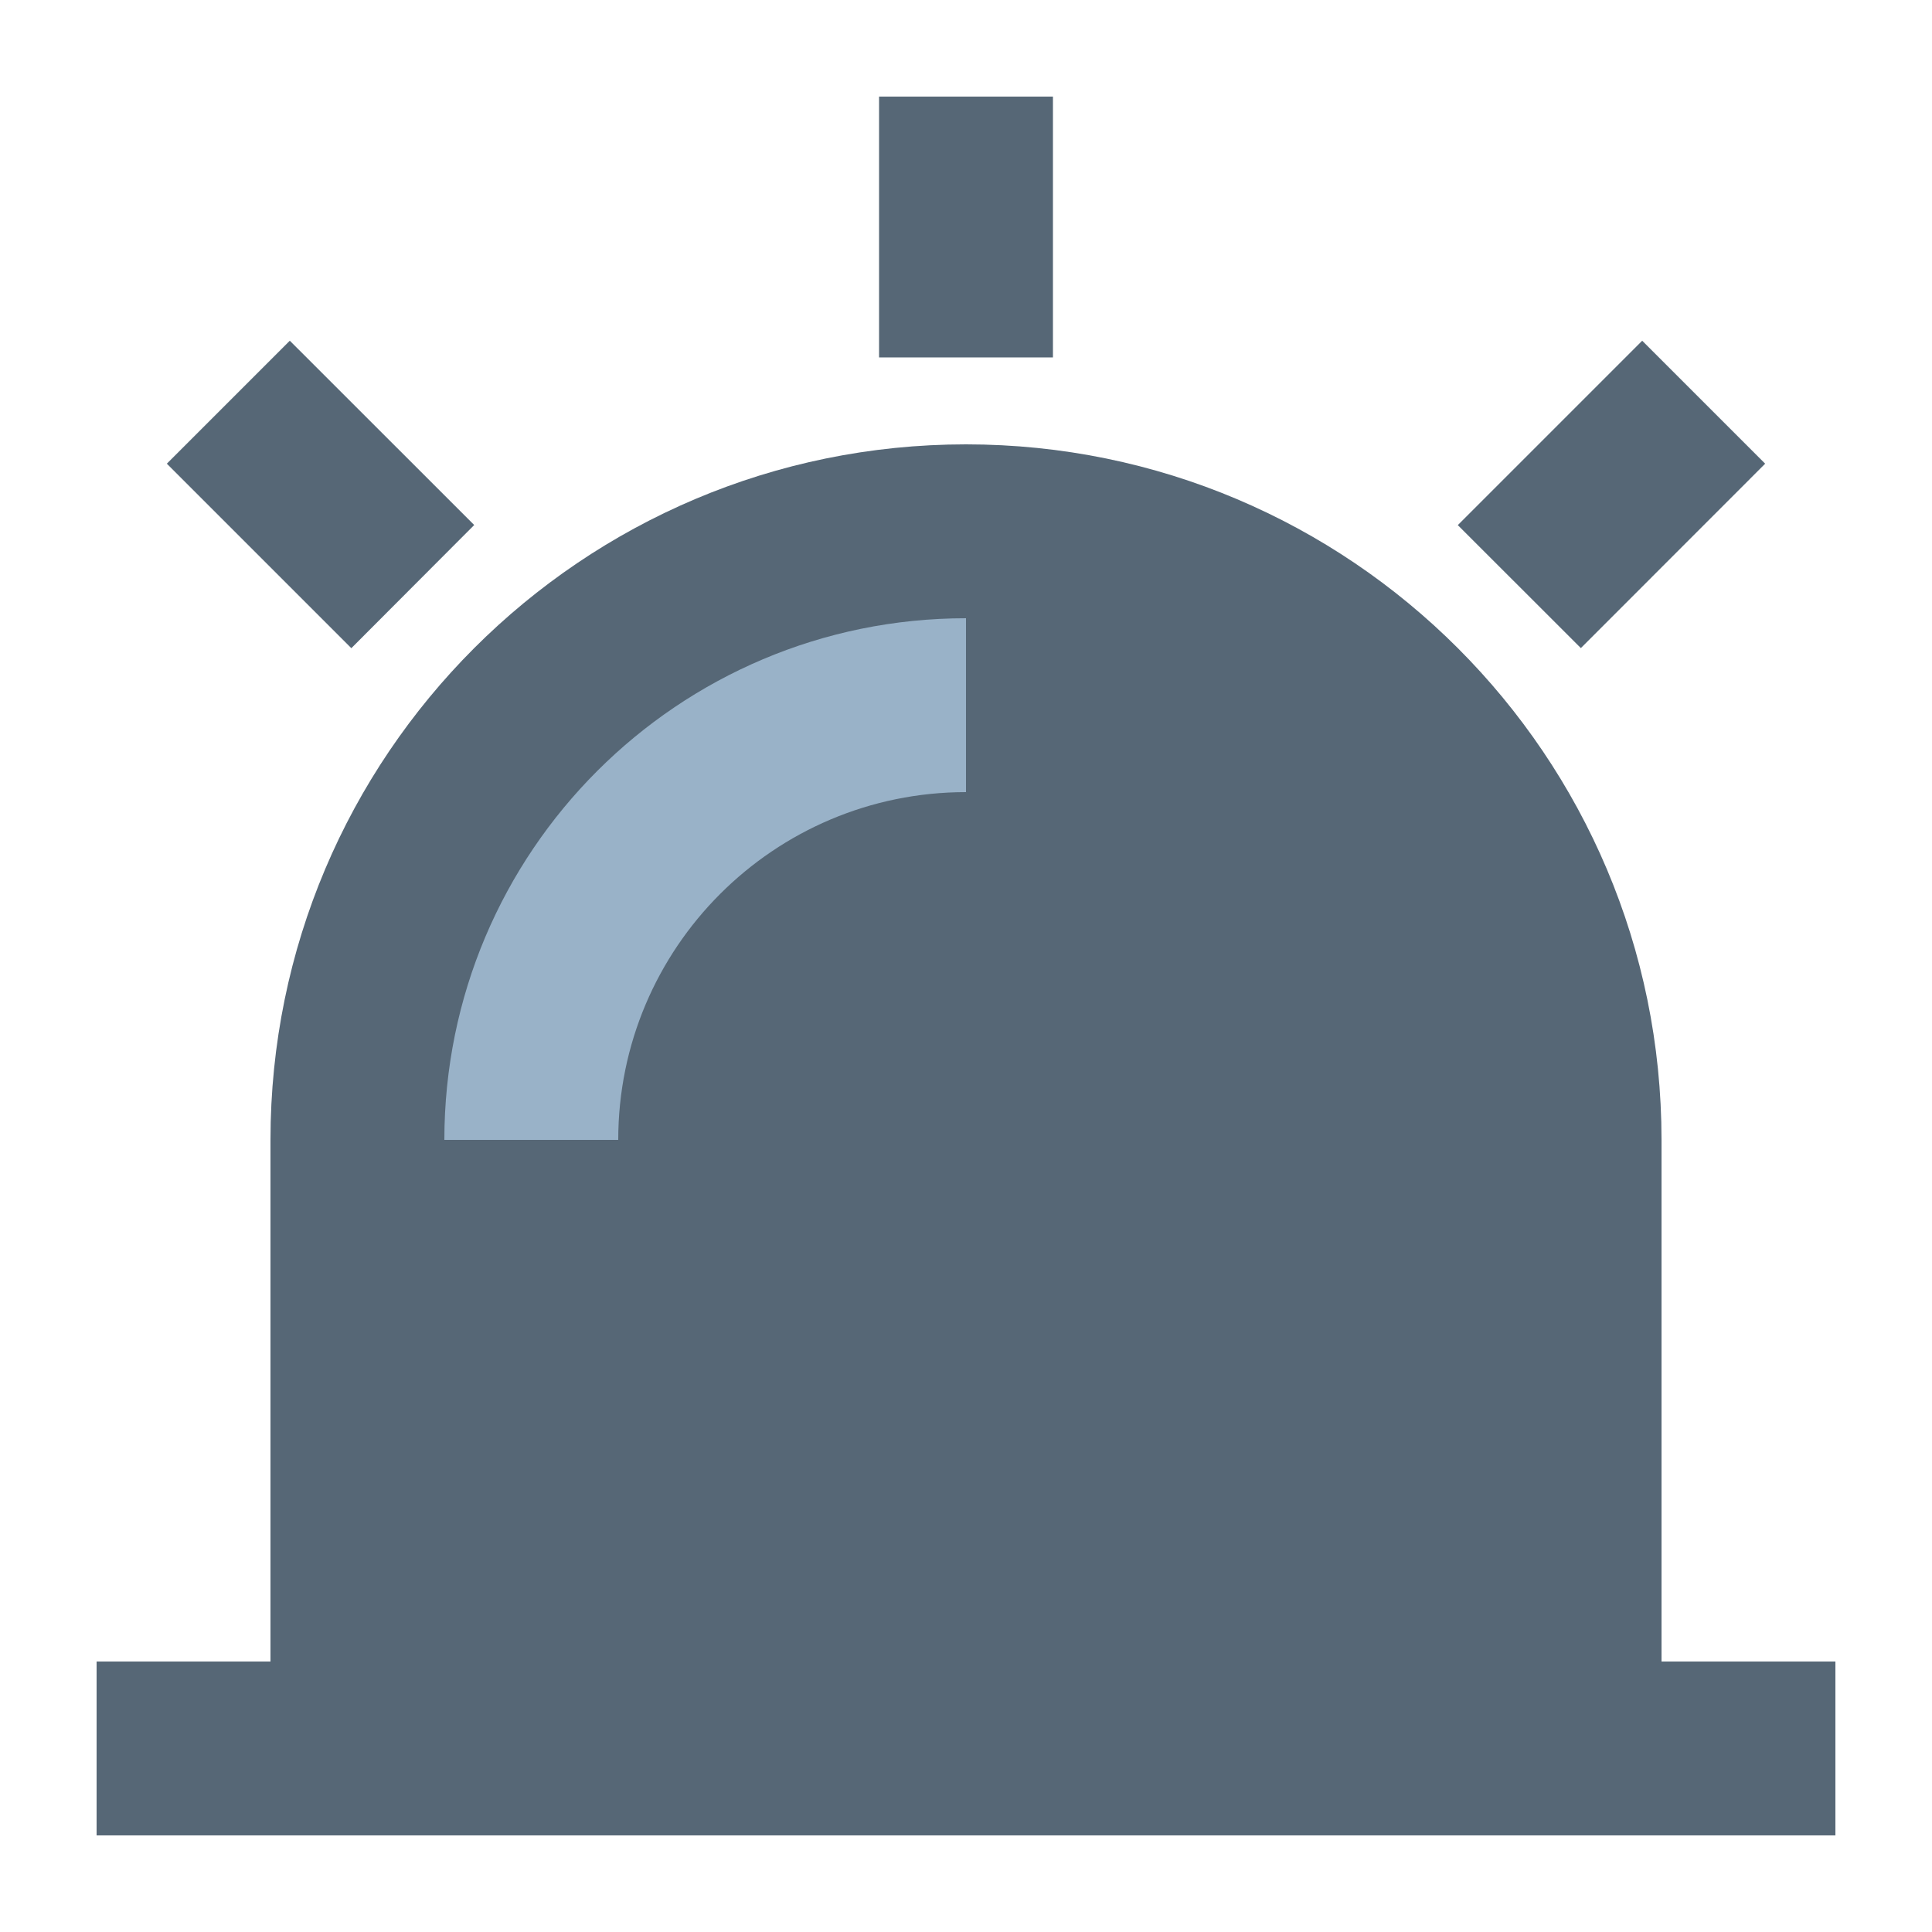 <?xml version="1.0" encoding="UTF-8"?>
<svg width="20px" height="20px" viewBox="0 0 20 20" version="1.1" xmlns="http://www.w3.org/2000/svg" xmlns:xlink="http://www.w3.org/1999/xlink">
    <title>icon1</title>
    <g id="页面-1" stroke="none" stroke-width="1" fill="none" fill-rule="evenodd">
        <g id="颜色取色" transform="translate(-801, -349)">
            <g id="icon1" transform="translate(801, 349)">
                <rect id="矩形" x="0" y="0" width="20" height="20"></rect>
                <g id="编组" transform="translate(1, 1)" fill-rule="nonzero">
                    <path d="M1.8,16.2 L1.8,10.8 C1.8,6.824 5.024,3.6 9,3.6 C12.976,3.6 16.2,6.824 16.2,10.8 L16.2,16.2 L18,16.2 L18,18 L0,18 L0,16.2 L1.8,16.2 Z" id="路径" fill="#566776"></path>
                    <path d="M5.4,10.8 C5.4,8.812 7.012,7.2 9,7.2 L9,5.4 C6.018,5.4 3.6,7.818 3.6,10.8 L5.4,10.8 Z" id="路径" fill="#99B2C8"></path>
                    <polygon id="路径" fill="#566776" points="8.1 0 9.9 0 9.9 2.7 8.1 2.7"></polygon>
                    <polygon id="路径" fill="#566776" points="16 2.527 17.273 3.8 15.365 5.709 14.091 4.436"></polygon>
                    <polygon id="路径" fill="#566776" points="0.727 3.8 2 2.527 3.909 4.435 2.637 5.71"></polygon>
                </g>
            </g>
        </g>
    </g>
</svg>